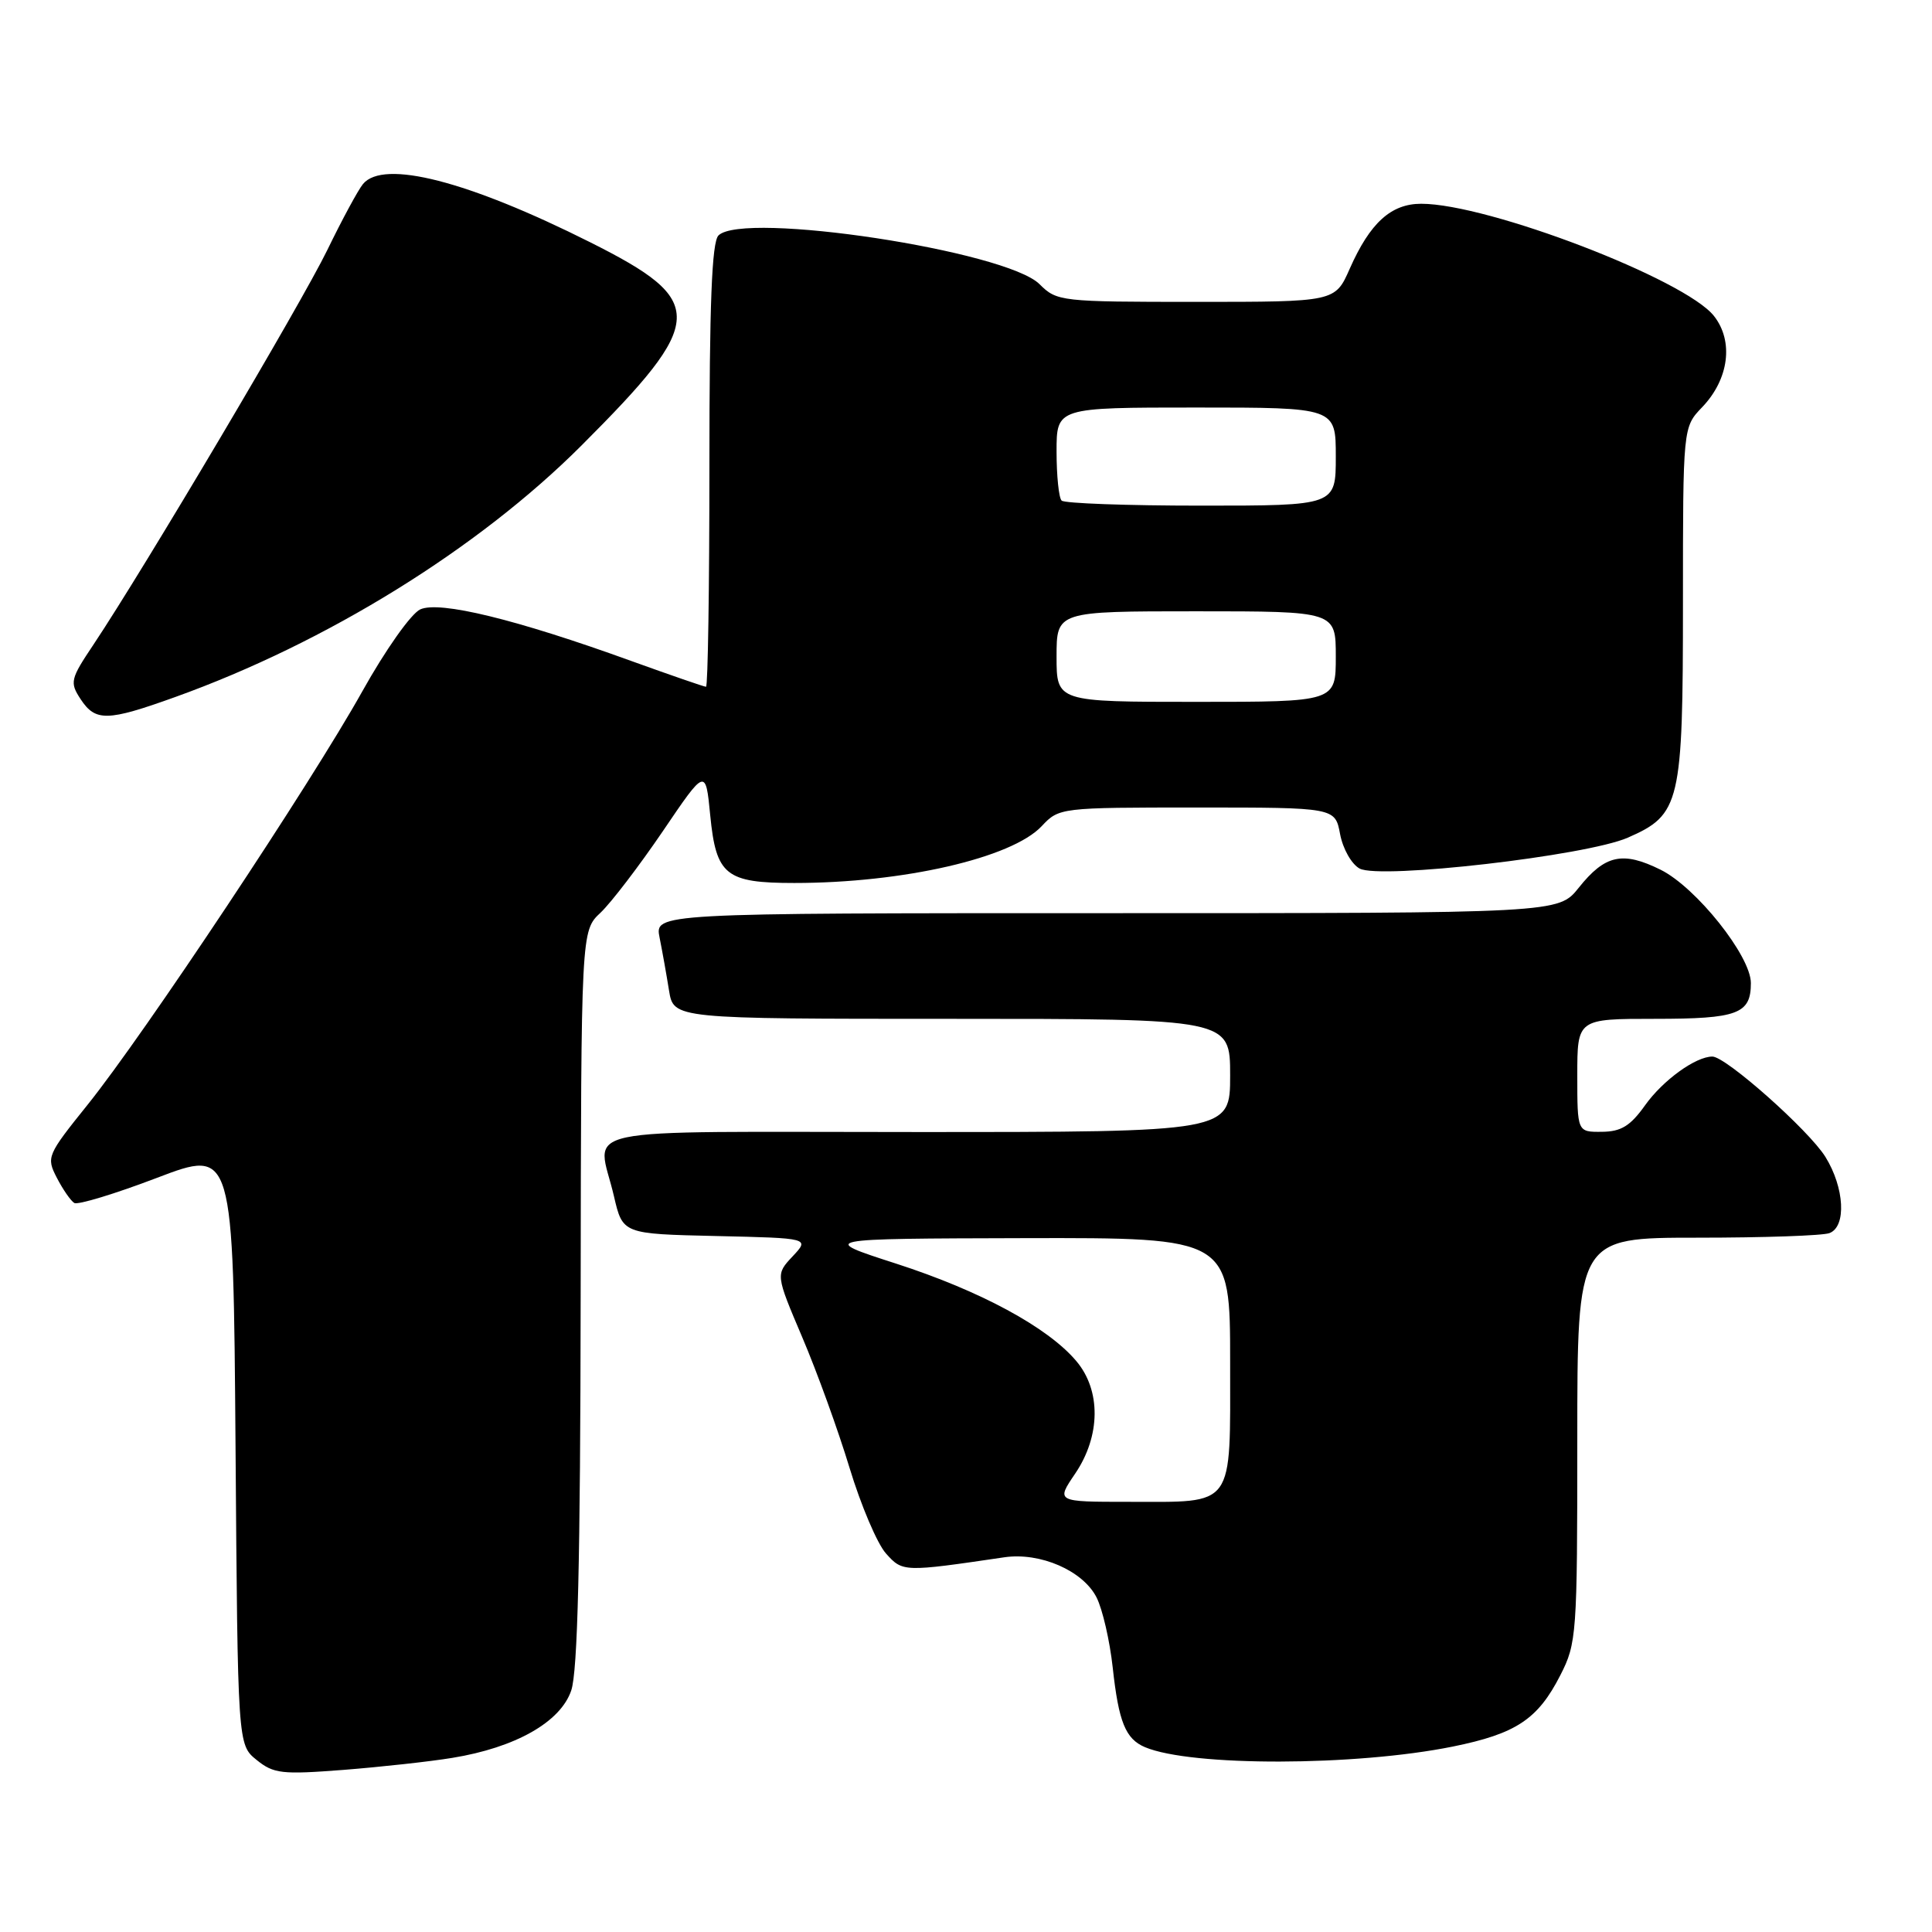 <?xml version="1.0" encoding="UTF-8" standalone="no"?>
<!DOCTYPE svg PUBLIC "-//W3C//DTD SVG 1.1//EN" "http://www.w3.org/Graphics/SVG/1.1/DTD/svg11.dtd" >
<svg xmlns="http://www.w3.org/2000/svg" xmlns:xlink="http://www.w3.org/1999/xlink" version="1.1" viewBox="0 0 256 256">
 <g >
 <path fill="currentColor"
d=" M 59.92 232.93 C 68.29 231.57 74.27 228.19 75.69 224.00 C 76.55 221.49 76.90 206.80 76.94 171.92 C 77.00 123.35 77.00 123.35 79.57 120.94 C 80.98 119.61 84.69 114.75 87.82 110.15 C 93.50 101.77 93.50 101.77 94.11 108.05 C 94.89 115.98 96.16 117.00 105.25 117.00 C 119.65 117.00 134.07 113.69 138.03 109.47 C 140.33 107.02 140.49 107.00 158.63 107.00 C 176.91 107.00 176.91 107.00 177.57 110.53 C 177.94 112.48 179.09 114.51 180.16 115.09 C 182.88 116.54 210.18 113.40 215.68 111.00 C 222.66 107.95 223.00 106.50 223.00 79.85 C 223.00 56.61 223.00 56.61 225.54 53.96 C 229.10 50.25 229.75 45.22 227.11 41.87 C 223.29 37.01 197.18 27.00 188.32 27.00 C 184.32 27.00 181.54 29.52 178.85 35.60 C 176.91 40.00 176.91 40.00 158.50 40.00 C 140.53 40.00 140.04 39.94 137.75 37.66 C 133.32 33.23 98.46 27.94 95.20 31.20 C 94.32 32.08 94.00 40.24 94.00 61.70 C 94.00 77.81 93.80 91.00 93.55 91.00 C 93.30 91.00 88.83 89.45 83.61 87.57 C 68.40 82.06 58.22 79.58 55.68 80.75 C 54.46 81.32 51.07 86.12 48.00 91.62 C 41.22 103.77 19.10 137.06 11.61 146.38 C 6.23 153.08 6.12 153.33 7.53 156.06 C 8.33 157.61 9.37 159.11 9.84 159.40 C 10.31 159.69 15.24 158.19 20.80 156.07 C 30.91 152.22 30.91 152.22 31.21 191.70 C 31.50 231.18 31.50 231.18 34.00 233.20 C 36.26 235.03 37.35 235.15 45.50 234.52 C 50.45 234.13 56.94 233.42 59.92 232.93 Z  M 192.50 231.43 C 200.89 229.73 203.77 227.82 206.75 221.98 C 208.92 217.74 209.00 216.60 209.00 190.79 C 209.00 164.00 209.00 164.00 224.92 164.00 C 233.67 164.00 241.55 163.73 242.42 163.39 C 244.68 162.52 244.41 157.39 241.88 153.30 C 239.70 149.78 228.69 140.00 226.90 140.00 C 224.68 140.00 220.36 143.13 218.00 146.43 C 216.03 149.20 214.81 149.95 212.25 149.97 C 209.00 150.00 209.00 150.00 209.00 142.50 C 209.00 135.00 209.00 135.00 219.30 135.00 C 230.27 135.00 232.00 134.35 232.00 130.26 C 232.00 126.68 224.75 117.58 220.03 115.24 C 215.00 112.75 212.67 113.27 209.19 117.63 C 206.50 121.00 206.50 121.00 146.62 121.00 C 86.75 121.00 86.75 121.00 87.40 124.25 C 87.76 126.04 88.32 129.19 88.65 131.25 C 89.26 135.00 89.26 135.00 126.13 135.00 C 163.00 135.00 163.00 135.00 163.00 142.50 C 163.00 150.00 163.00 150.00 121.50 150.00 C 74.63 150.00 79.16 149.04 81.35 158.50 C 82.51 163.50 82.51 163.50 94.90 163.78 C 107.29 164.06 107.29 164.06 105.03 166.47 C 102.77 168.88 102.77 168.88 106.30 177.19 C 108.25 181.76 111.07 189.55 112.57 194.50 C 114.07 199.45 116.24 204.56 117.40 205.85 C 119.61 208.31 119.70 208.32 133.07 206.35 C 137.83 205.65 143.50 208.12 145.30 211.67 C 146.09 213.23 147.05 217.40 147.44 220.95 C 148.23 228.19 149.14 230.42 151.72 231.51 C 157.84 234.09 179.60 234.04 192.50 231.43 Z  M 23.19 92.37 C 43.27 85.16 63.37 72.71 77.04 59.04 C 93.63 42.45 93.74 39.90 78.22 32.11 C 62.00 23.97 50.82 21.10 48.10 24.38 C 47.47 25.14 45.34 29.07 43.37 33.13 C 39.92 40.22 19.13 75.30 12.40 85.39 C 9.32 89.99 9.22 90.41 10.68 92.64 C 12.65 95.63 14.21 95.60 23.19 92.37 Z  M 140.00 87.00 C 140.00 81.00 140.00 81.00 158.50 81.00 C 177.00 81.00 177.00 81.00 177.00 87.00 C 177.00 93.00 177.00 93.00 158.50 93.00 C 140.00 93.00 140.00 93.00 140.00 87.00 Z  M 140.67 66.33 C 140.30 65.97 140.00 63.04 140.00 59.83 C 140.00 54.00 140.00 54.00 158.50 54.00 C 177.00 54.00 177.00 54.00 177.00 60.50 C 177.00 67.00 177.00 67.00 159.17 67.00 C 149.36 67.00 141.03 66.70 140.67 66.33 Z  M 142.46 195.27 C 145.85 190.28 145.91 184.22 142.60 180.33 C 138.83 175.87 129.89 171.04 118.75 167.44 C 108.50 164.13 108.50 164.13 135.75 164.06 C 163.00 164.00 163.00 164.00 163.00 180.46 C 163.00 200.02 163.74 199.00 149.53 199.00 C 139.93 199.00 139.93 199.00 142.46 195.27 Z "/>
</g>
</svg>